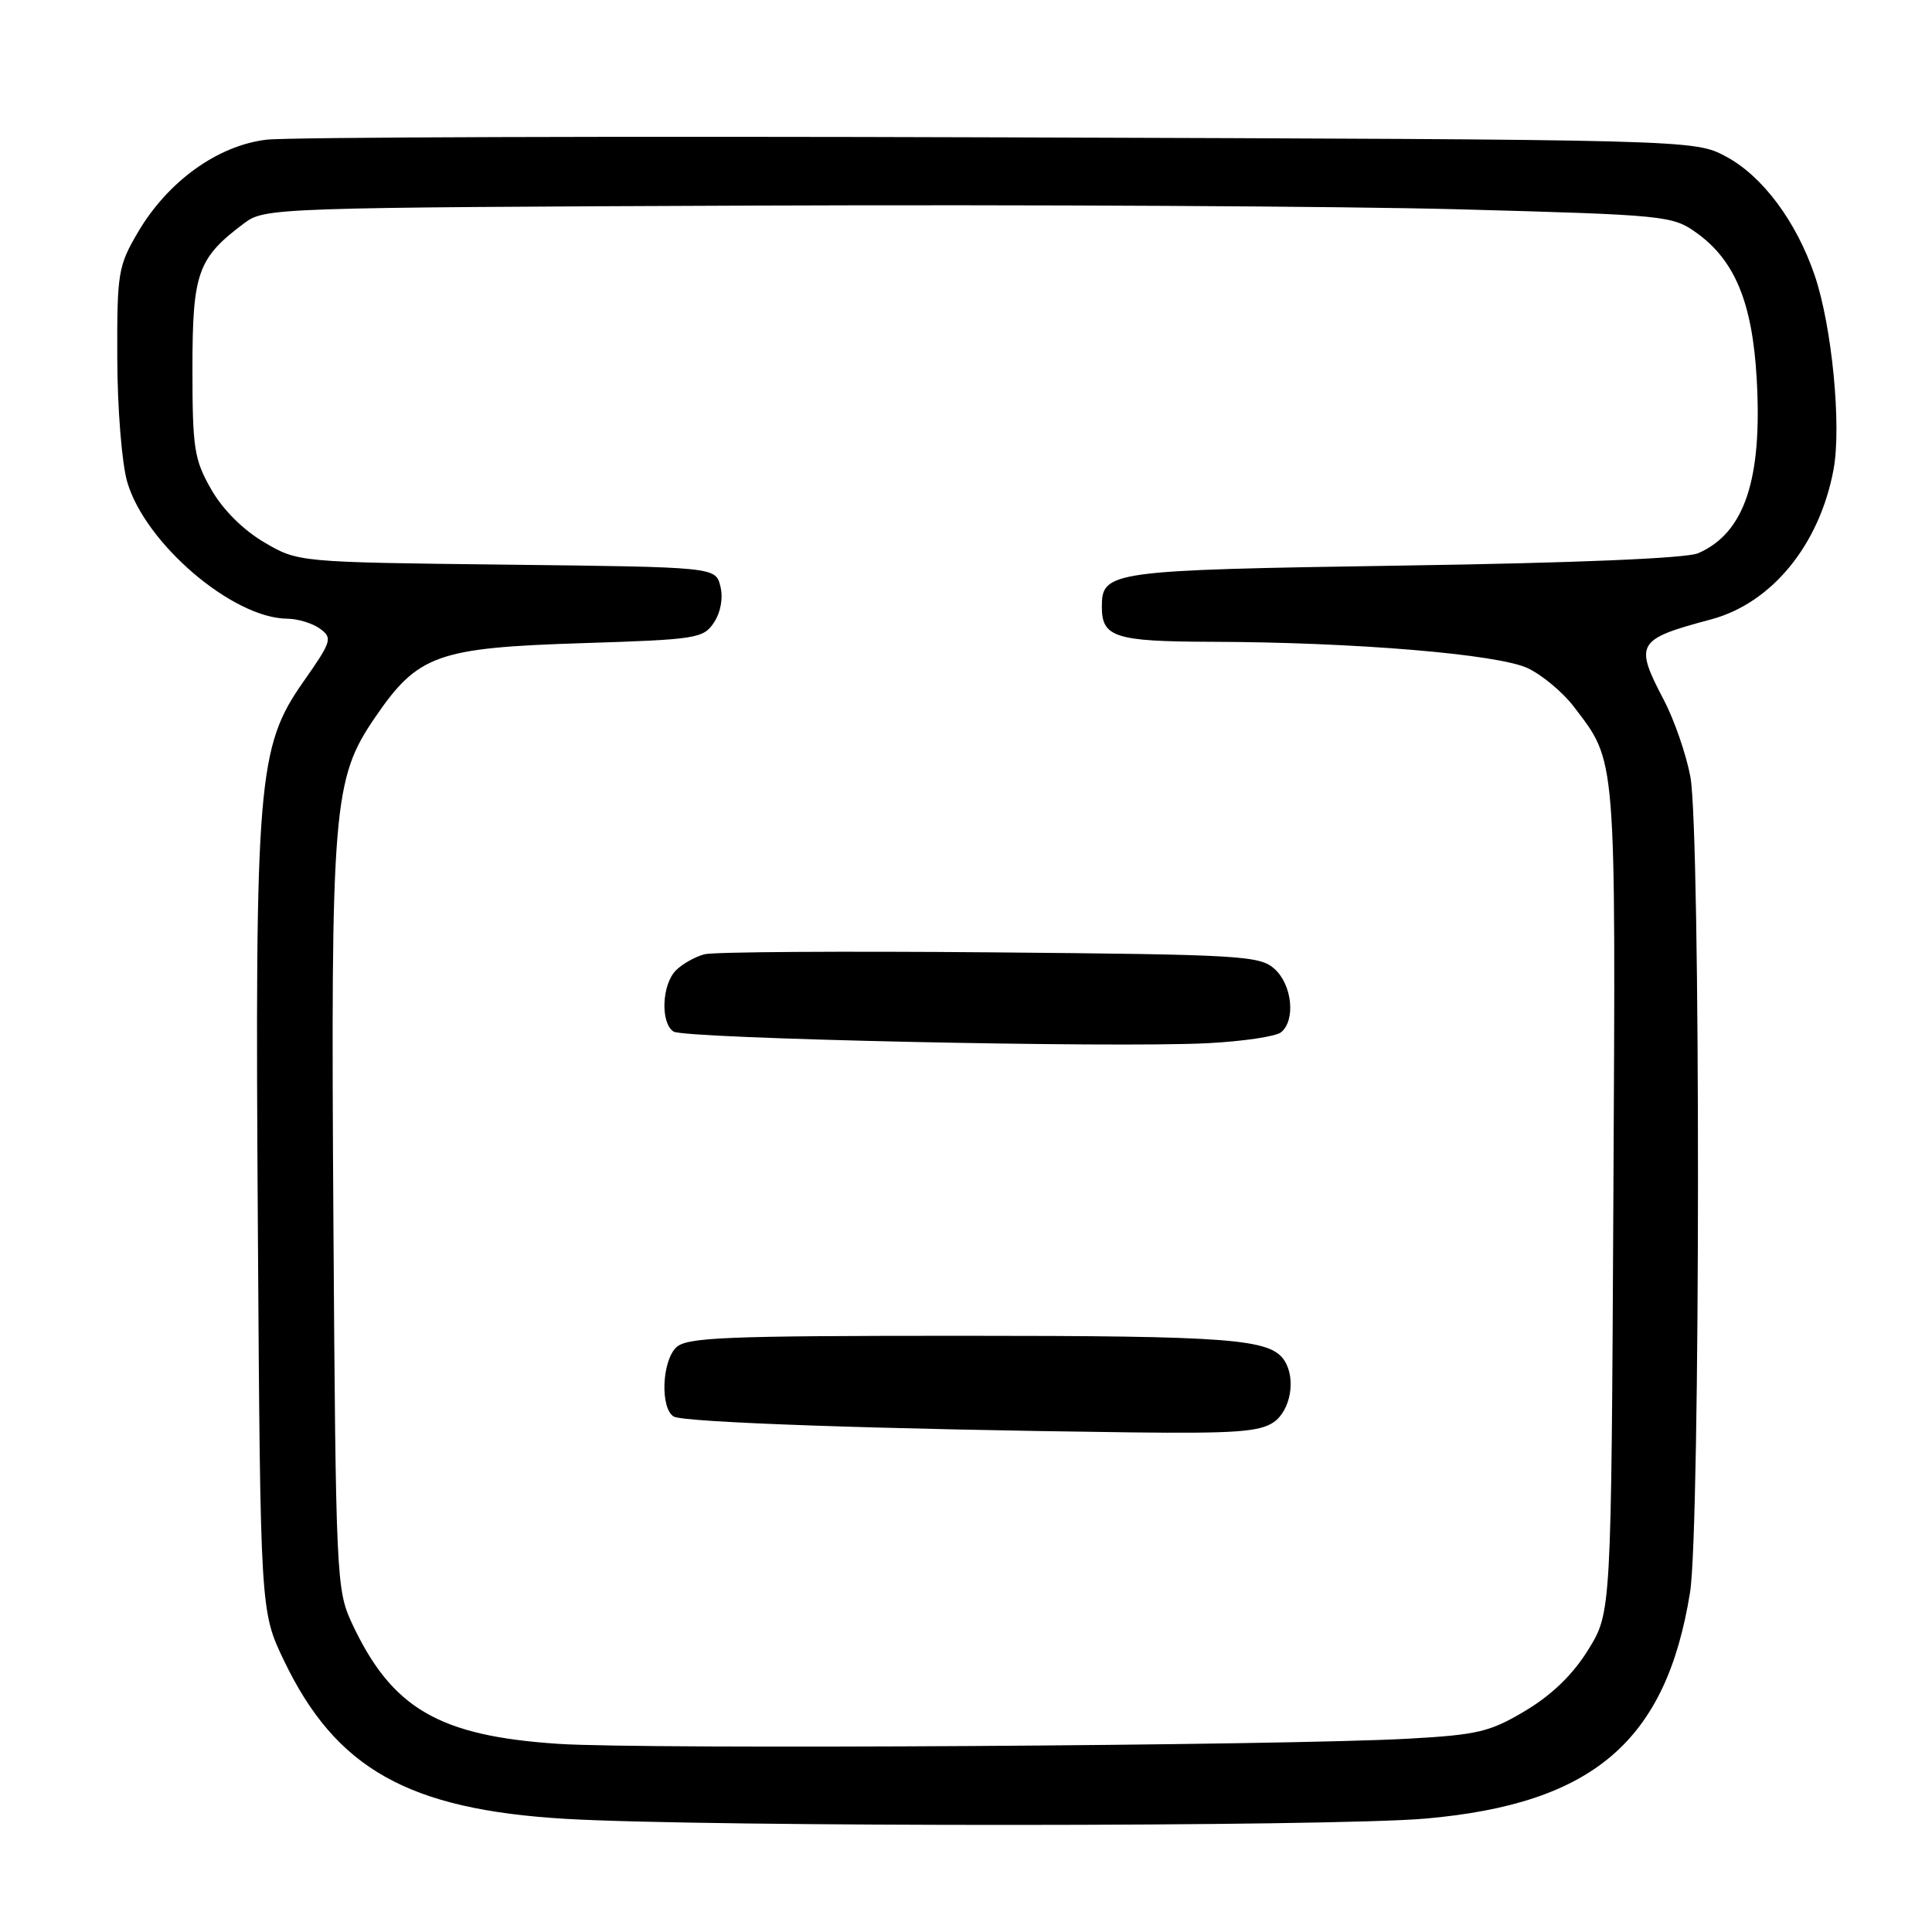 <?xml version="1.0" encoding="UTF-8" standalone="no"?>
<!DOCTYPE svg PUBLIC "-//W3C//DTD SVG 1.1//EN" "http://www.w3.org/Graphics/SVG/1.1/DTD/svg11.dtd" >
<svg xmlns="http://www.w3.org/2000/svg" xmlns:xlink="http://www.w3.org/1999/xlink" version="1.1" viewBox="0 0 256 256">
 <g >
 <path fill="currentColor"
d=" M 188.92 240.97 C 211.09 239.01 220.77 230.73 223.94 211.00 C 225.32 202.43 225.35 110.13 223.98 102.90 C 223.42 99.94 221.85 95.39 220.48 92.78 C 216.53 85.23 216.83 84.72 226.77 82.06 C 234.79 79.90 241.09 72.18 242.95 62.24 C 244.03 56.44 242.75 43.24 240.46 36.50 C 238.01 29.32 233.54 23.33 228.70 20.74 C 224.50 18.50 224.50 18.50 132.50 18.20 C 81.90 18.03 38.16 18.17 35.31 18.51 C 28.84 19.28 22.24 24.03 18.28 30.77 C 15.65 35.25 15.50 36.14 15.54 47.50 C 15.56 54.18 16.15 61.44 16.86 63.87 C 19.25 72.03 30.83 81.92 38.06 81.98 C 39.47 81.99 41.42 82.59 42.41 83.31 C 44.09 84.54 43.95 84.99 40.20 90.33 C 34.13 99.00 33.77 103.33 34.17 163.00 C 34.50 213.50 34.50 213.50 37.61 220.00 C 44.50 234.39 54.10 239.78 75.00 241.01 C 93.54 242.10 176.47 242.07 188.92 240.97 Z  M 74.00 231.07 C 58.10 230.02 51.88 226.37 46.59 215.00 C 44.58 210.66 44.49 208.75 44.18 162.19 C 43.82 106.82 44.11 103.22 49.72 95.03 C 55.38 86.75 57.95 85.83 77.18 85.22 C 92.35 84.74 93.22 84.60 94.62 82.46 C 95.51 81.09 95.84 79.22 95.45 77.68 C 94.82 75.14 94.82 75.14 67.16 74.82 C 39.50 74.50 39.50 74.50 34.99 71.85 C 32.21 70.21 29.52 67.53 27.99 64.85 C 25.73 60.90 25.50 59.43 25.50 48.83 C 25.50 36.12 26.19 34.19 32.38 29.56 C 35.10 27.54 36.26 27.50 100.32 27.24 C 136.17 27.10 178.10 27.32 193.50 27.74 C 220.63 28.48 221.60 28.57 224.77 30.83 C 229.87 34.47 232.20 40.09 232.77 50.17 C 233.54 63.56 231.15 70.65 225.00 73.31 C 223.45 73.98 208.62 74.60 185.90 74.94 C 146.95 75.54 146.00 75.67 146.00 80.42 C 146.00 84.44 147.76 85.00 160.45 85.04 C 179.52 85.09 198.51 86.68 202.44 88.54 C 204.34 89.44 207.07 91.72 208.50 93.59 C 214.23 101.10 214.09 99.38 213.78 158.88 C 213.50 213.66 213.50 213.66 210.46 218.58 C 208.45 221.85 205.66 224.56 202.16 226.66 C 197.45 229.48 195.83 229.87 186.70 230.38 C 170.12 231.31 85.40 231.83 74.00 231.07 Z  M 168.78 188.44 C 171.01 186.88 171.74 182.72 170.21 180.31 C 168.36 177.40 163.19 177.00 127.51 177.00 C 95.78 177.00 90.94 177.20 89.57 178.57 C 87.70 180.45 87.48 186.55 89.25 187.69 C 90.47 188.48 116.64 189.39 150.03 189.80 C 163.60 189.96 166.95 189.72 168.78 188.44 Z  M 169.75 136.78 C 171.70 135.18 171.22 130.51 168.90 128.40 C 166.93 126.62 164.55 126.48 131.20 126.19 C 111.63 126.02 94.60 126.13 93.37 126.44 C 92.15 126.75 90.43 127.71 89.57 128.57 C 87.69 130.45 87.49 135.55 89.25 136.69 C 90.71 137.63 147.49 138.87 160.00 138.23 C 164.68 137.99 169.06 137.34 169.75 136.78 Z "/>
</g>
</svg>